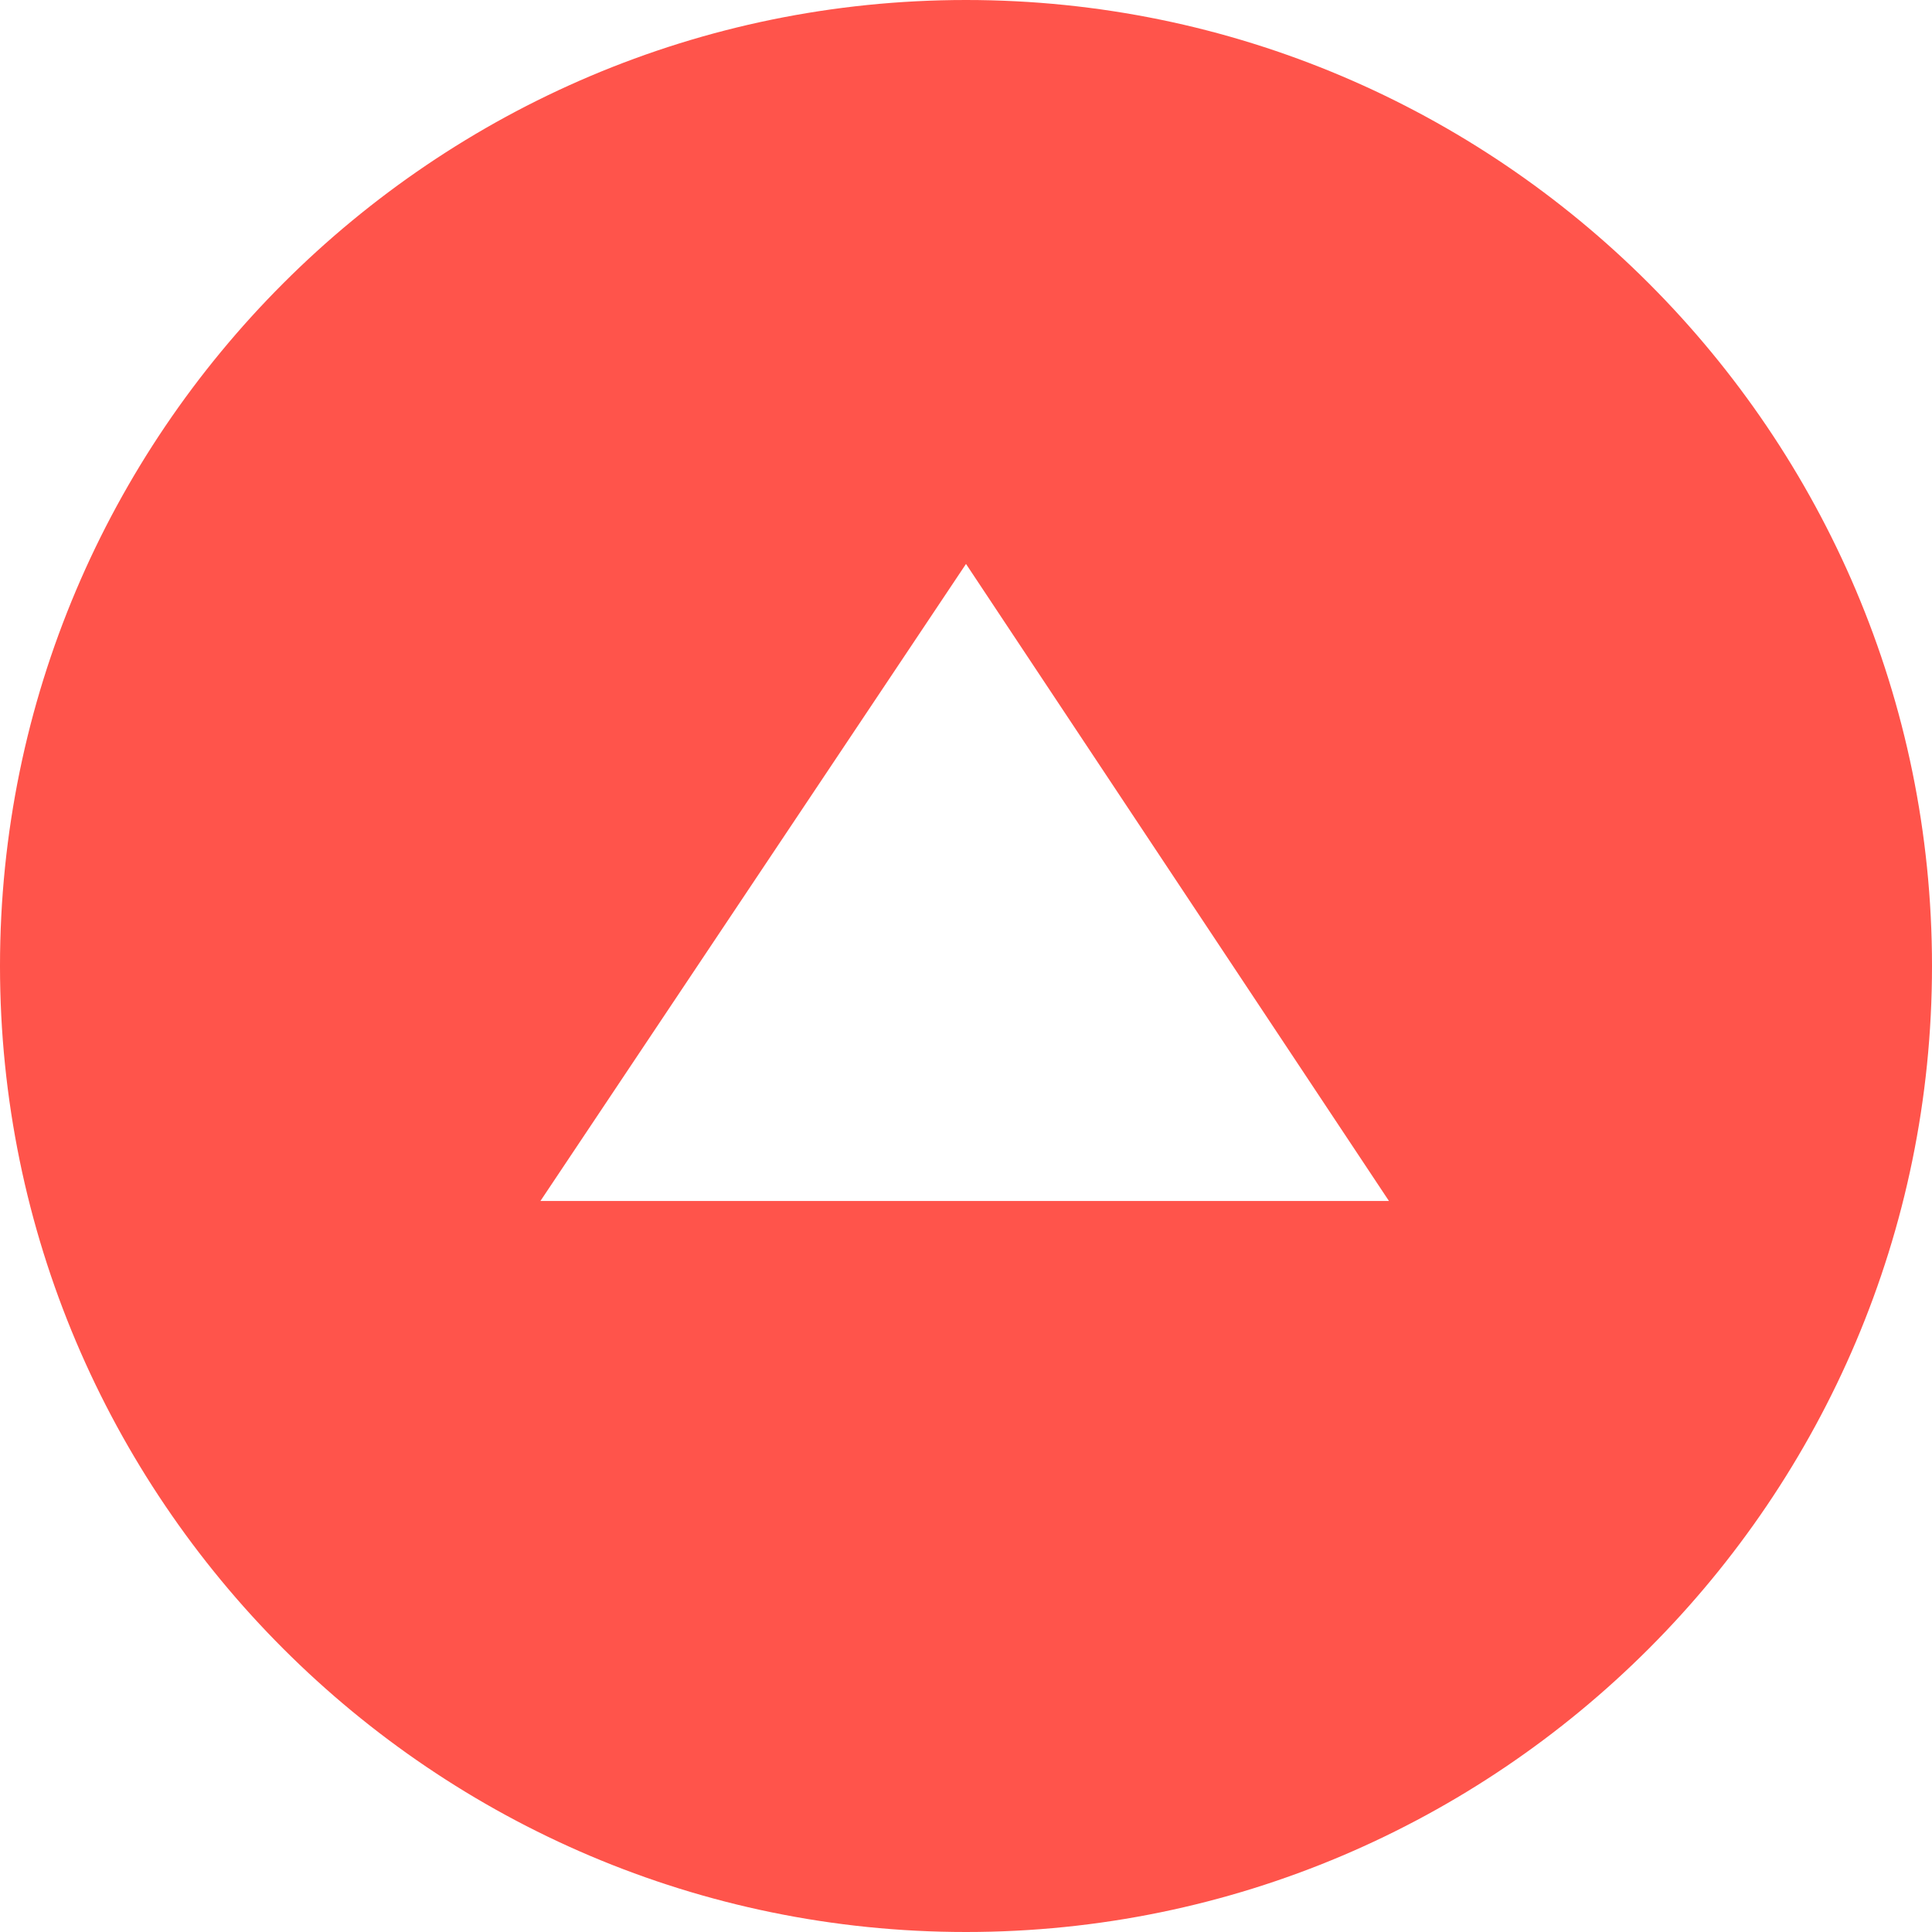 <?xml version="1.0" encoding="utf-8"?>
<!-- Generator: Adobe Illustrator 25.2.1, SVG Export Plug-In . SVG Version: 6.00 Build 0)  -->
<svg version="1.1" id="Layer_1" xmlns="http://www.w3.org/2000/svg" xmlns:xlink="http://www.w3.org/1999/xlink" x="0px" y="0px"
	 viewBox="0 0 74 74" style="enable-background:new 0 0 74 74;" xml:space="preserve">
<style type="text/css">
	.st0{fill:#FF544B;}
</style>
<g>
	<path class="st0" d="M72,37c0,19.3-15.7,35-35,35S2,56.3,2,37S17.7,2,37,2S72,17.7,72,37z M17,48h40L37,18L17,48z"/>
	<path class="st0" d="M37,74C16.6,74,0,57.4,0,37S16.6,0,37,0s37,16.6,37,37S57.4,74,37,74z M37,4C18.8,4,4,18.8,4,37s14.8,33,33,33
		s33-14.8,33-33S55.2,4,37,4z M60.7,50H13.3L37,14.4L60.7,50z M20.7,46h32.5L37,21.6L20.7,46z"/>
</g>
</svg>
